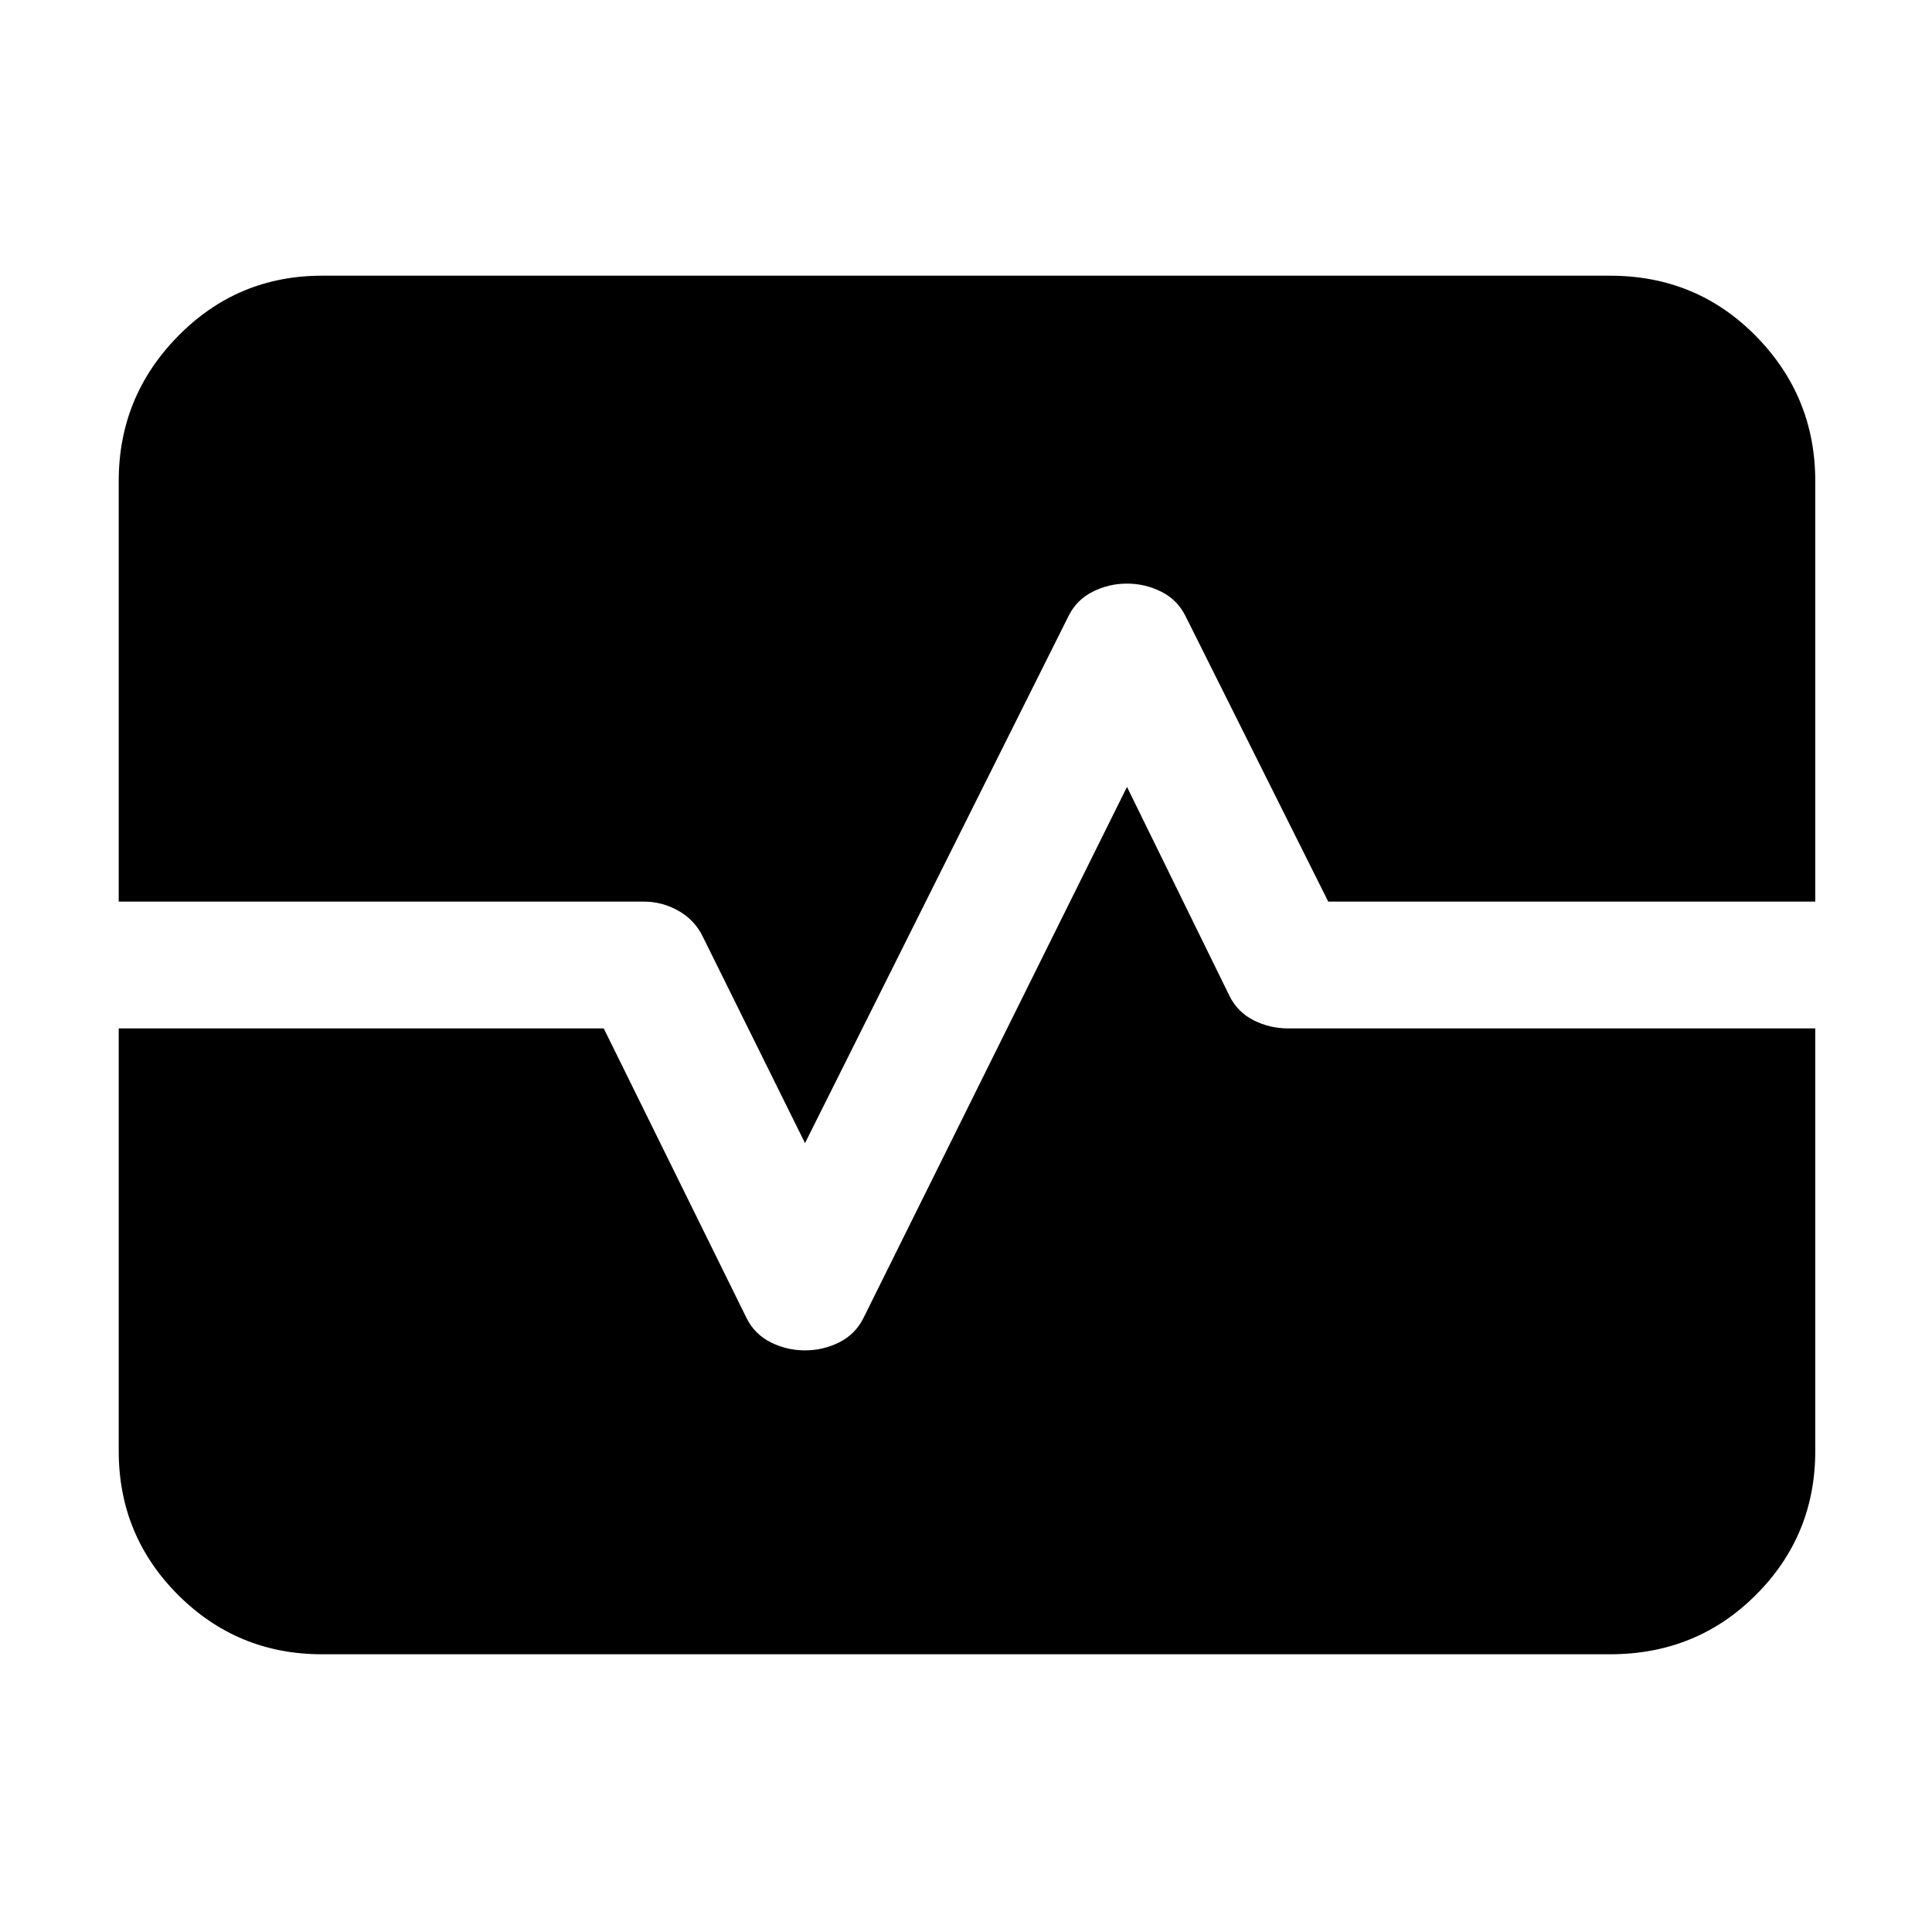 <svg xmlns="http://www.w3.org/2000/svg" height="40" width="40"><path d="M6.667 34.25Q4.917 34.25 3.687 33.021Q2.458 31.792 2.458 30.042V21.292H12.5L15.458 27.292Q15.625 27.625 15.958 27.792Q16.292 27.958 16.667 27.958Q17.042 27.958 17.375 27.792Q17.708 27.625 17.875 27.292L23.333 16.292L25.458 20.625Q25.625 20.958 25.958 21.125Q26.292 21.292 26.667 21.292H37.583V30.042Q37.583 31.792 36.354 33.021Q35.125 34.25 33.333 34.25ZM16.667 23.667 14.542 19.375Q14.375 19.042 14.042 18.854Q13.708 18.667 13.333 18.667H2.458V9.958Q2.458 8.208 3.687 6.958Q4.917 5.708 6.667 5.708H33.333Q35.125 5.708 36.354 6.958Q37.583 8.208 37.583 9.958V18.667H27.5L24.542 12.75Q24.375 12.417 24.042 12.25Q23.708 12.083 23.333 12.083Q22.958 12.083 22.625 12.25Q22.292 12.417 22.125 12.75Z"/></svg>